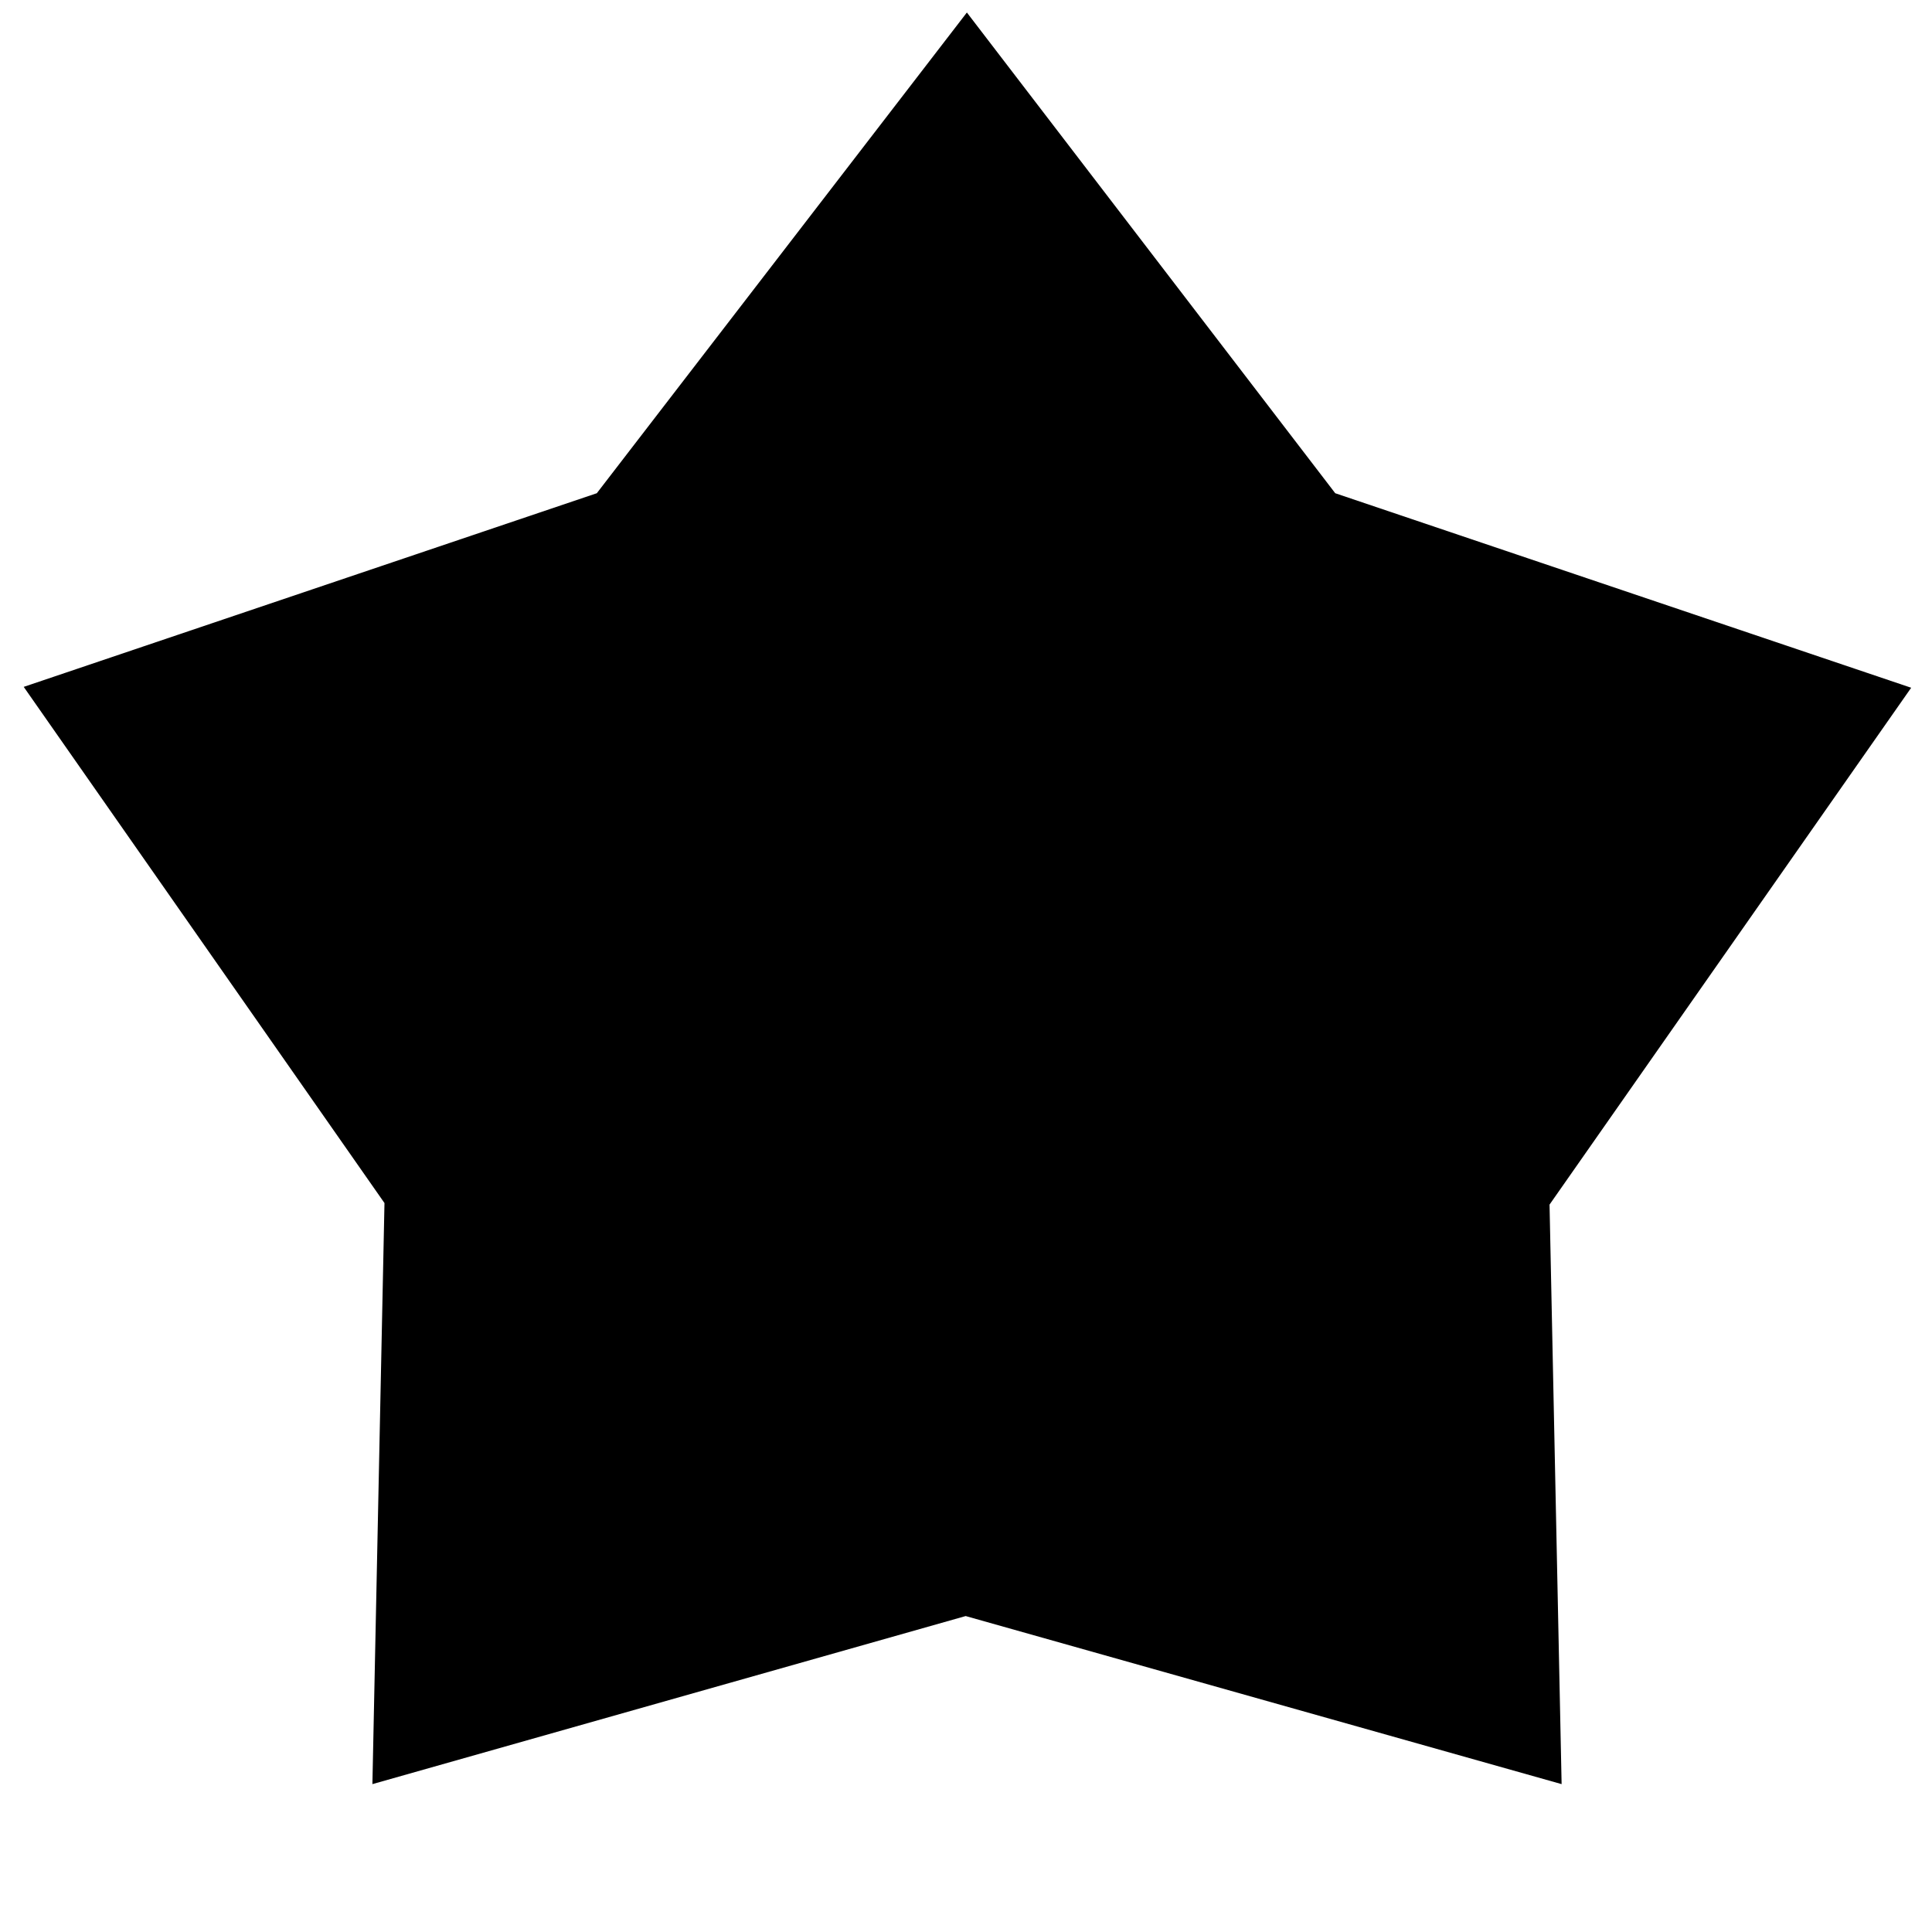 <svg xmlns="http://www.w3.org/2000/svg" height="48" viewBox="0 -960 960 960" width="48"><path d="m296.552-714.919 183.883-238.864 183.031 238.864 286.186 96.658-179.695 256.826 6 287.957-296.12-83.514-294.794 83.514 6-288.733-179.26-256.485 284.769-96.223Z"/></svg>
